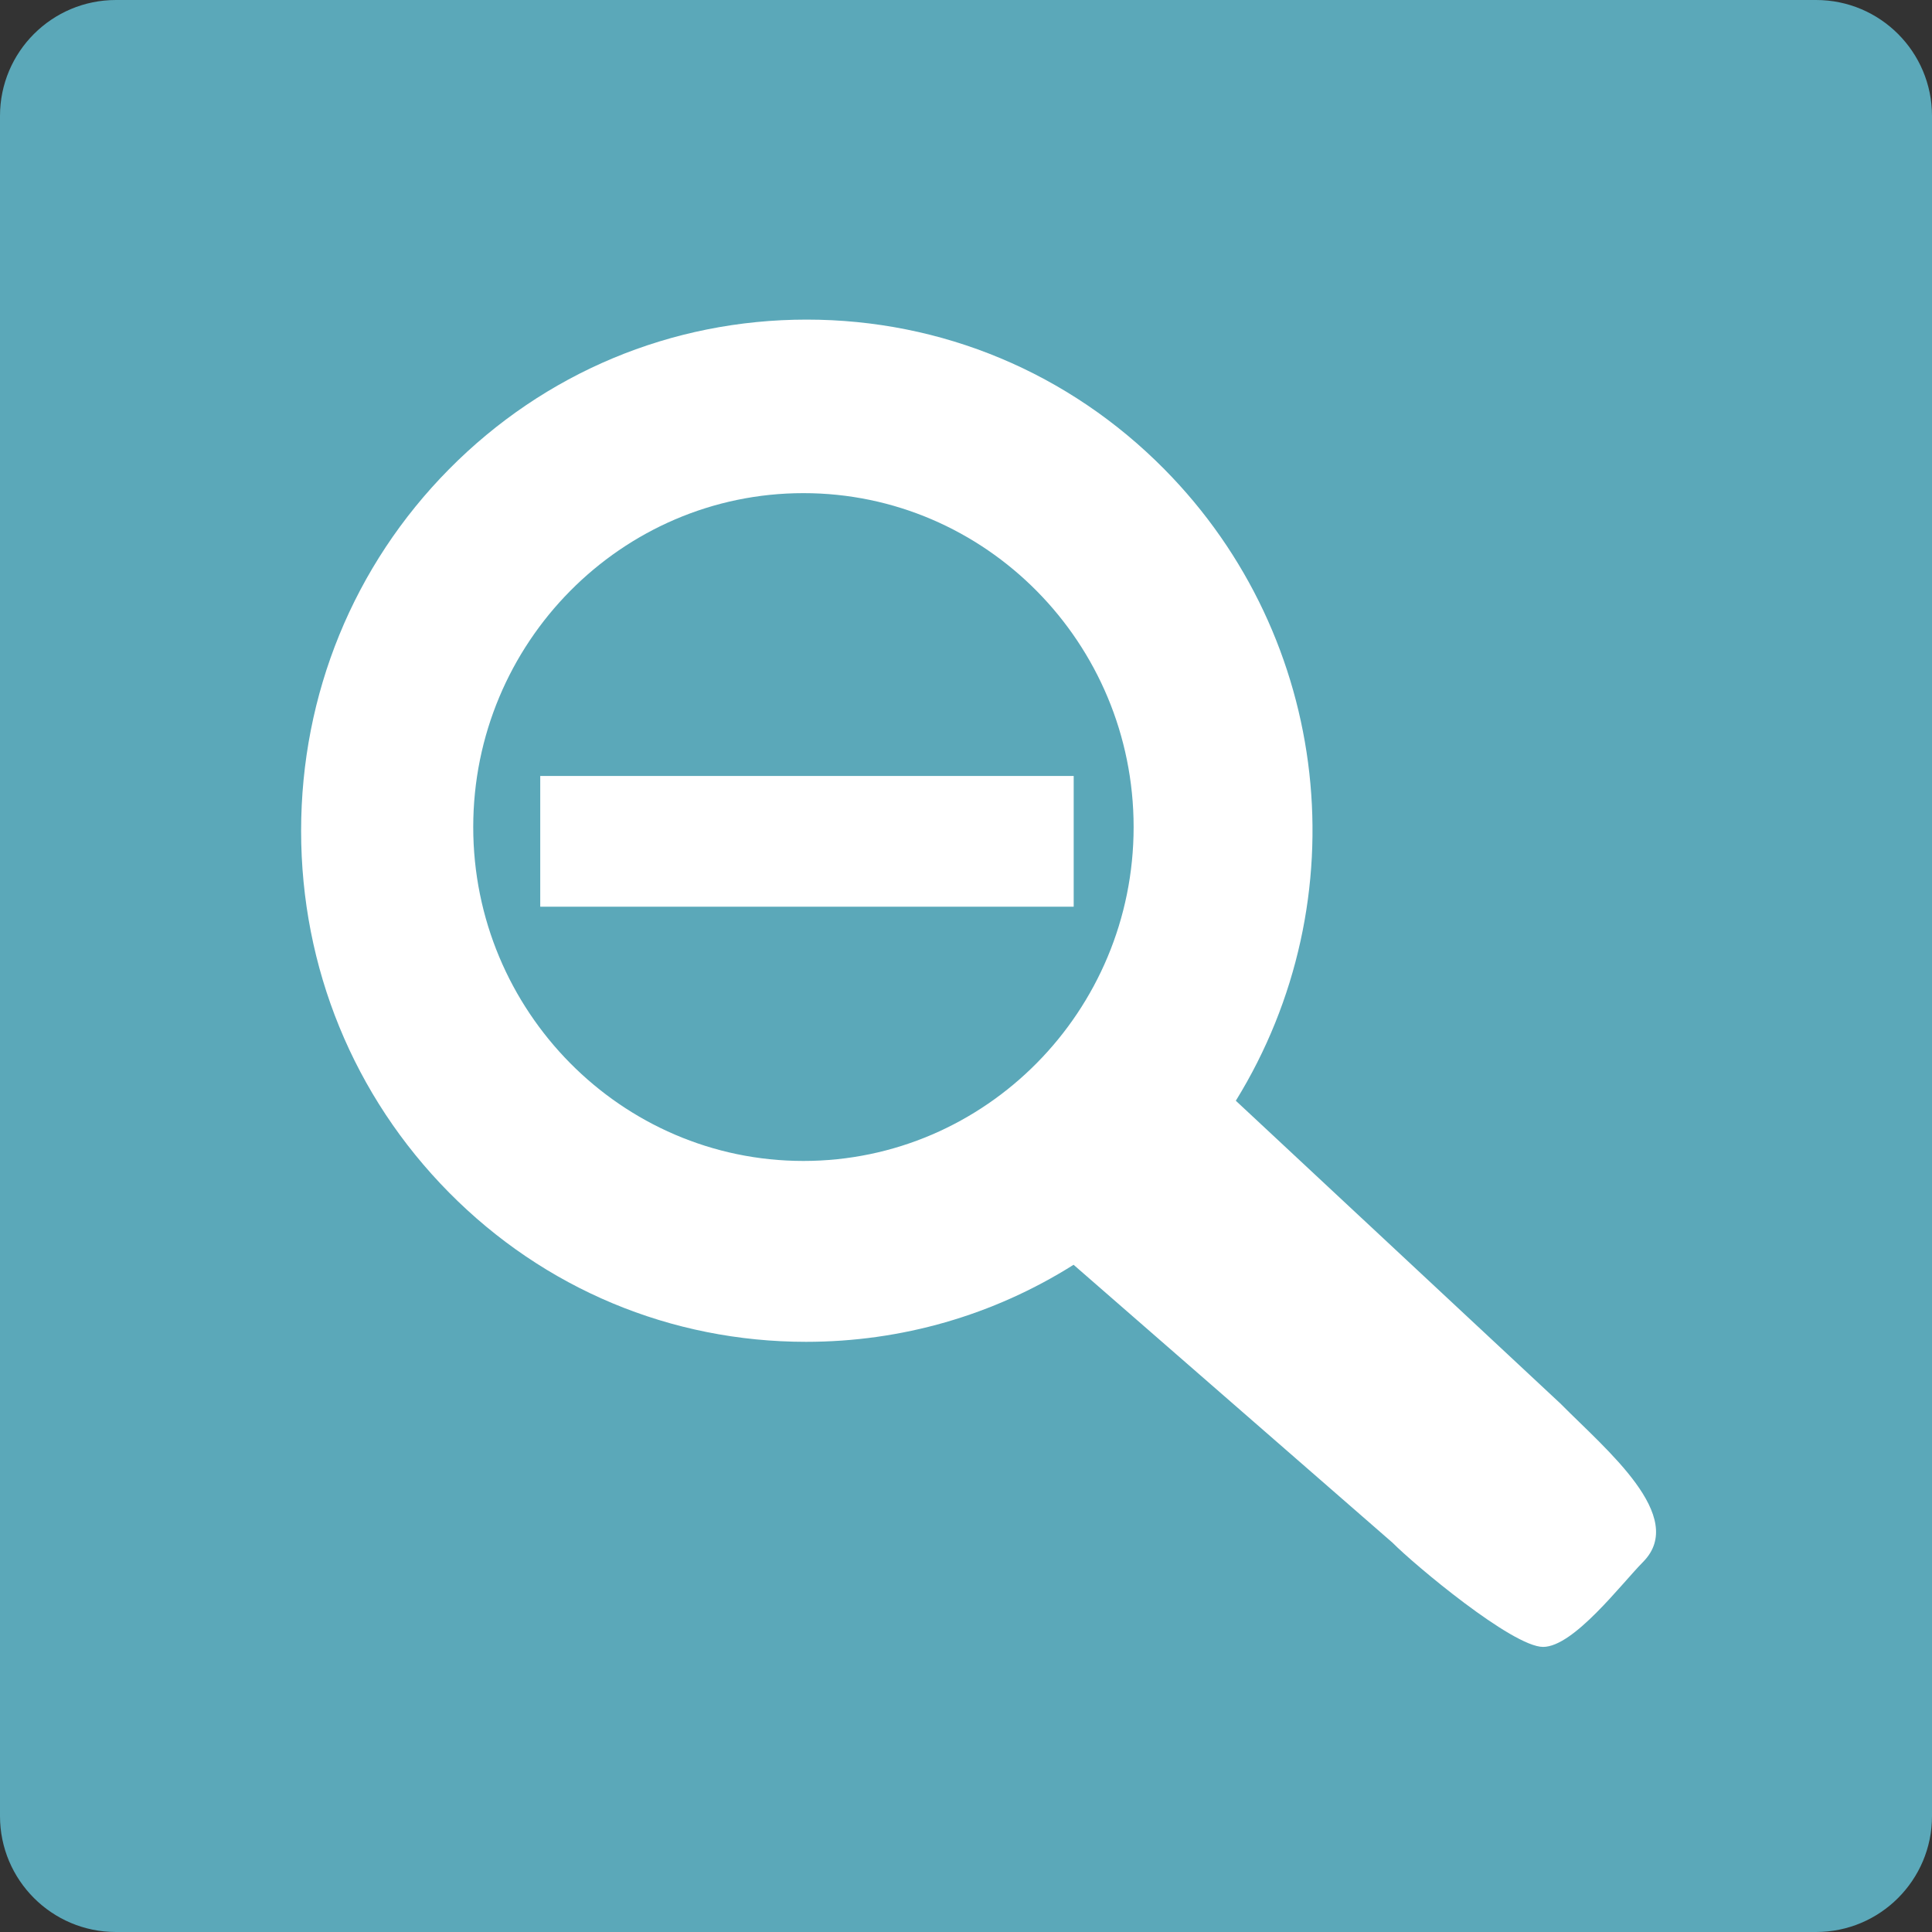 <?xml version="1.0" encoding="UTF-8" standalone="no"?>
<!-- Generator: Adobe Illustrator 16.0.0, SVG Export Plug-In . SVG Version: 6.00 Build 0)  -->

<svg
   xmlns:dc="http://purl.org/dc/elements/1.1/"
   xmlns:cc="http://creativecommons.org/ns#"
   xmlns:rdf="http://www.w3.org/1999/02/22-rdf-syntax-ns#"
   xmlns:svg="http://www.w3.org/2000/svg"
   xmlns="http://www.w3.org/2000/svg"
   xmlns:sodipodi="http://sodipodi.sourceforge.net/DTD/sodipodi-0.dtd"
   xmlns:inkscape="http://www.inkscape.org/namespaces/inkscape"
   version="1.1"
   id="图层_1"
   x="0px"
   y="0px"
   width="100px"
   height="100px"
   viewBox="0 0 100 100"
   enable-background="new 0 0 100 100"
   xml:space="preserve"
   inkscape:version="0.91 r13725"
   sodipodi:docname="zoomout-bg.svg"><rect x="0" y="0" width="100" height="100" fill="#333333" stroke="none"/><defs
     id="defs4160"><style
       type="text/css"
       id="style3344"><![CDATA[
@font-face { font-family: ifont; src: url("http://at.alicdn.com/t/font_1442373896_4754455.eot?#iefix") format("embedded-opentype"), url("http://at.alicdn.com/t/font_1442373896_4754455.woff") format("woff"), url("http://at.alicdn.com/t/font_1442373896_4754455.ttf") format("truetype"), url("http://at.alicdn.com/t/font_1442373896_4754455.svg#ifont") format("svg"); }

]]></style></defs><sodipodi:namedview
     pagecolor="#ffffff"
     bordercolor="#666666"
     borderopacity="1"
     objecttolerance="10"
     gridtolerance="10"
     guidetolerance="10"
     inkscape:pageopacity="0"
     inkscape:pageshadow="2"
     inkscape:window-width="1920"
     inkscape:window-height="1018"
     id="namedview4158"
     showgrid="false"
     inkscape:zoom="2.36"
     inkscape:cx="-12.5"
     inkscape:cy="50"
     inkscape:window-x="-8"
     inkscape:window-y="-8"
     inkscape:window-maximized="1"
     inkscape:current-layer="图层_1" /><path
     fill="#5BA8B9"
     d="M100,94c0,3.313-2.688,6-6,6H6c-3.313,0-6-2.688-6-6V6c0-3.313,2.687-6,6-6h88c3.313,0,6,2.687,6,6V94z"
     id="path4150" /><g
     id="g4730"
     transform="matrix(0.89,0,0,0.873,27.452,22.589)"
     style="fill:#ffffff"><g
       transform="translate(0,-12.865)"
       id="g4137"
       style="fill:#ffffff"><g
         id="g4139"
         style="fill:#ffffff"><rect
           style="fill:#ffffff;fill-opacity:1"
           id="rect4141"
           height="7.751"
           width="31.024"
           y="32.997"
           x="0.574" /><path
           sodipodi:nodetypes="ccsssscsccsccsssss"
           style="fill:#ffffff;fill-opacity:1"
           inkscape:connector-curvature="0"
           id="path4143"
           d="M 59.946,70.245 41.027,52.252 C 48.238,40.338 46.602,24.844 36.869,14.808 31.324,9.09 23.938,5.939 16.07,5.939 c -7.867,0 -15.252,3.15 -20.8,8.869 -5.547,5.717 -8.603,13.334 -8.603,21.445 0,8.108 3.056,15.724 8.603,21.442 5.535,5.708 12.909,8.851 20.761,8.851 5.554,0 10.9,-1.574 15.56,-4.568 l 18.552,16.481 c 1.261,1.3 6.973,6.175 8.753,6.175 1.78,0 4.554,-3.74 5.817,-5.04 2.602,-2.686 -2.17,-6.669 -4.768,-9.348 z m -44.065,-14.423 c -10.589,0 -19.204,-8.883 -19.204,-19.795 0,-10.917 8.616,-19.799 19.204,-19.799 10.588,0 19.202,8.883 19.202,19.799 0,10.913 -8.614,19.795 -19.202,19.795 z" /></g></g><g
       transform="translate(0,-12.865)"
       id="g4145"
       style="fill:#ffffff" /><g
       transform="translate(0,-12.865)"
       id="g4147"
       style="fill:#ffffff" /><g
       transform="translate(0,-12.865)"
       id="g4149"
       style="fill:#ffffff" /><g
       transform="translate(0,-12.865)"
       id="g4151"
       style="fill:#ffffff" /><g
       transform="translate(0,-12.865)"
       id="g4153"
       style="fill:#ffffff" /><g
       transform="translate(0,-12.865)"
       id="g4155"
       style="fill:#ffffff" /><g
       transform="translate(0,-12.865)"
       id="g4157"
       style="fill:#ffffff" /><g
       transform="translate(0,-12.865)"
       id="g4159"
       style="fill:#ffffff" /><g
       transform="translate(0,-12.865)"
       id="g4161"
       style="fill:#ffffff" /><g
       transform="translate(0,-12.865)"
       id="g4163"
       style="fill:#ffffff" /><g
       transform="translate(0,-12.865)"
       id="g4165"
       style="fill:#ffffff" /><g
       transform="translate(0,-12.865)"
       id="g4167"
       style="fill:#ffffff" /><g
       transform="translate(0,-12.865)"
       id="g4169"
       style="fill:#ffffff" /><g
       transform="translate(0,-12.865)"
       id="g4171"
       style="fill:#ffffff" /><g
       transform="translate(0,-12.865)"
       id="g4173"
       style="fill:#ffffff" /></g></svg>